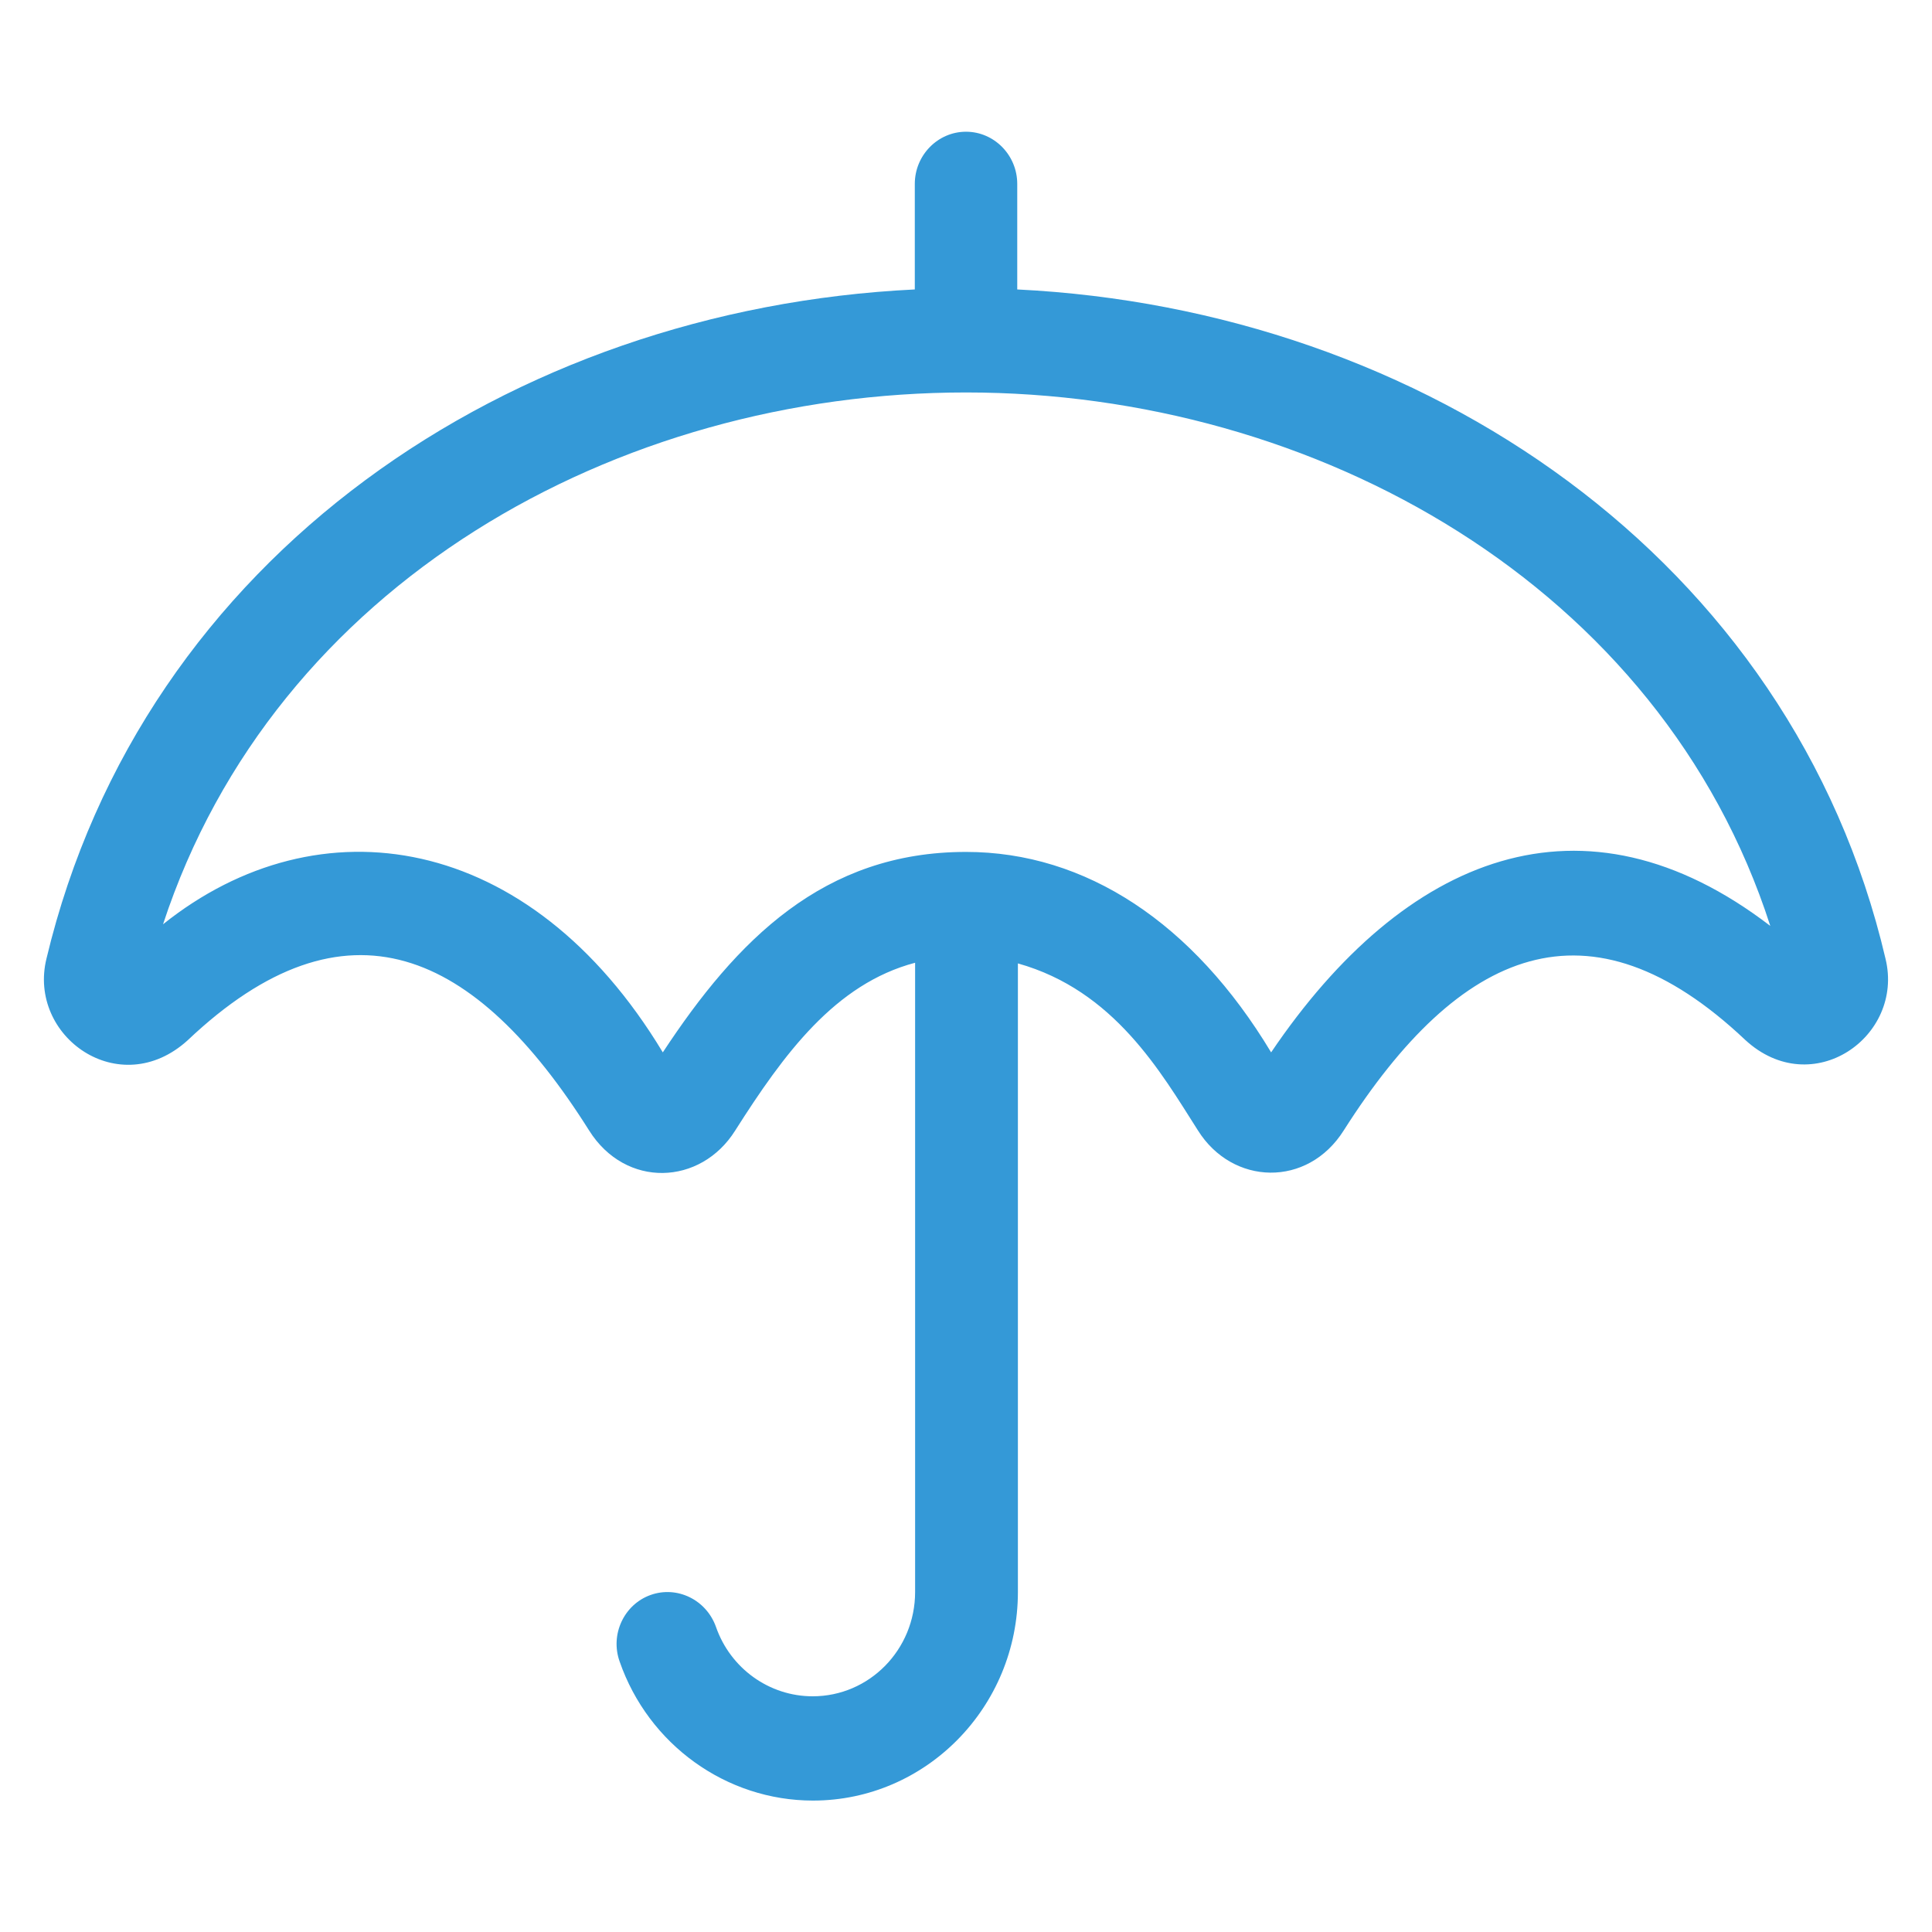 <svg width="44" height="44" viewBox="0 0 44 44" fill="none" xmlns="http://www.w3.org/2000/svg">
<path d="M42.942 21.837C40.806 12.708 32.391 7.045 23.167 6.592V4.188C23.167 3.534 22.642 3 22 3C21.359 3 20.834 3.534 20.834 4.188V6.592C11.646 7.037 3.254 12.641 1.059 21.829C0.621 23.603 2.721 25.102 4.274 23.692C7.884 20.271 10.83 21.636 13.418 25.748C14.249 27.069 15.956 27.002 16.743 25.748C17.851 24.004 19.018 22.408 20.841 21.926V36.257C20.841 37.571 19.798 38.632 18.508 38.632C17.516 38.632 16.634 37.994 16.306 37.052C16.087 36.435 15.423 36.109 14.818 36.324C14.213 36.539 13.892 37.222 14.111 37.838C14.767 39.731 16.539 41.007 18.515 41.007C21.089 41.007 23.182 38.877 23.182 36.257V21.941C25.376 22.557 26.434 24.412 27.28 25.741C28.067 27.002 29.781 27.054 30.605 25.741C33.244 21.592 36.19 20.323 39.748 23.685C41.272 25.087 43.372 23.61 42.942 21.837ZM28.949 23.967C27.177 21.02 24.727 19.402 22 19.402C18.756 19.402 16.78 21.406 15.095 23.967C12.062 18.935 7.257 18.215 3.713 21.05C6.258 13.294 14.038 8.938 22 8.938C29.97 8.938 37.823 13.339 40.317 21.087C36.066 17.829 31.997 19.462 28.949 23.967Z" fill="#3499D7"/>
</svg>

